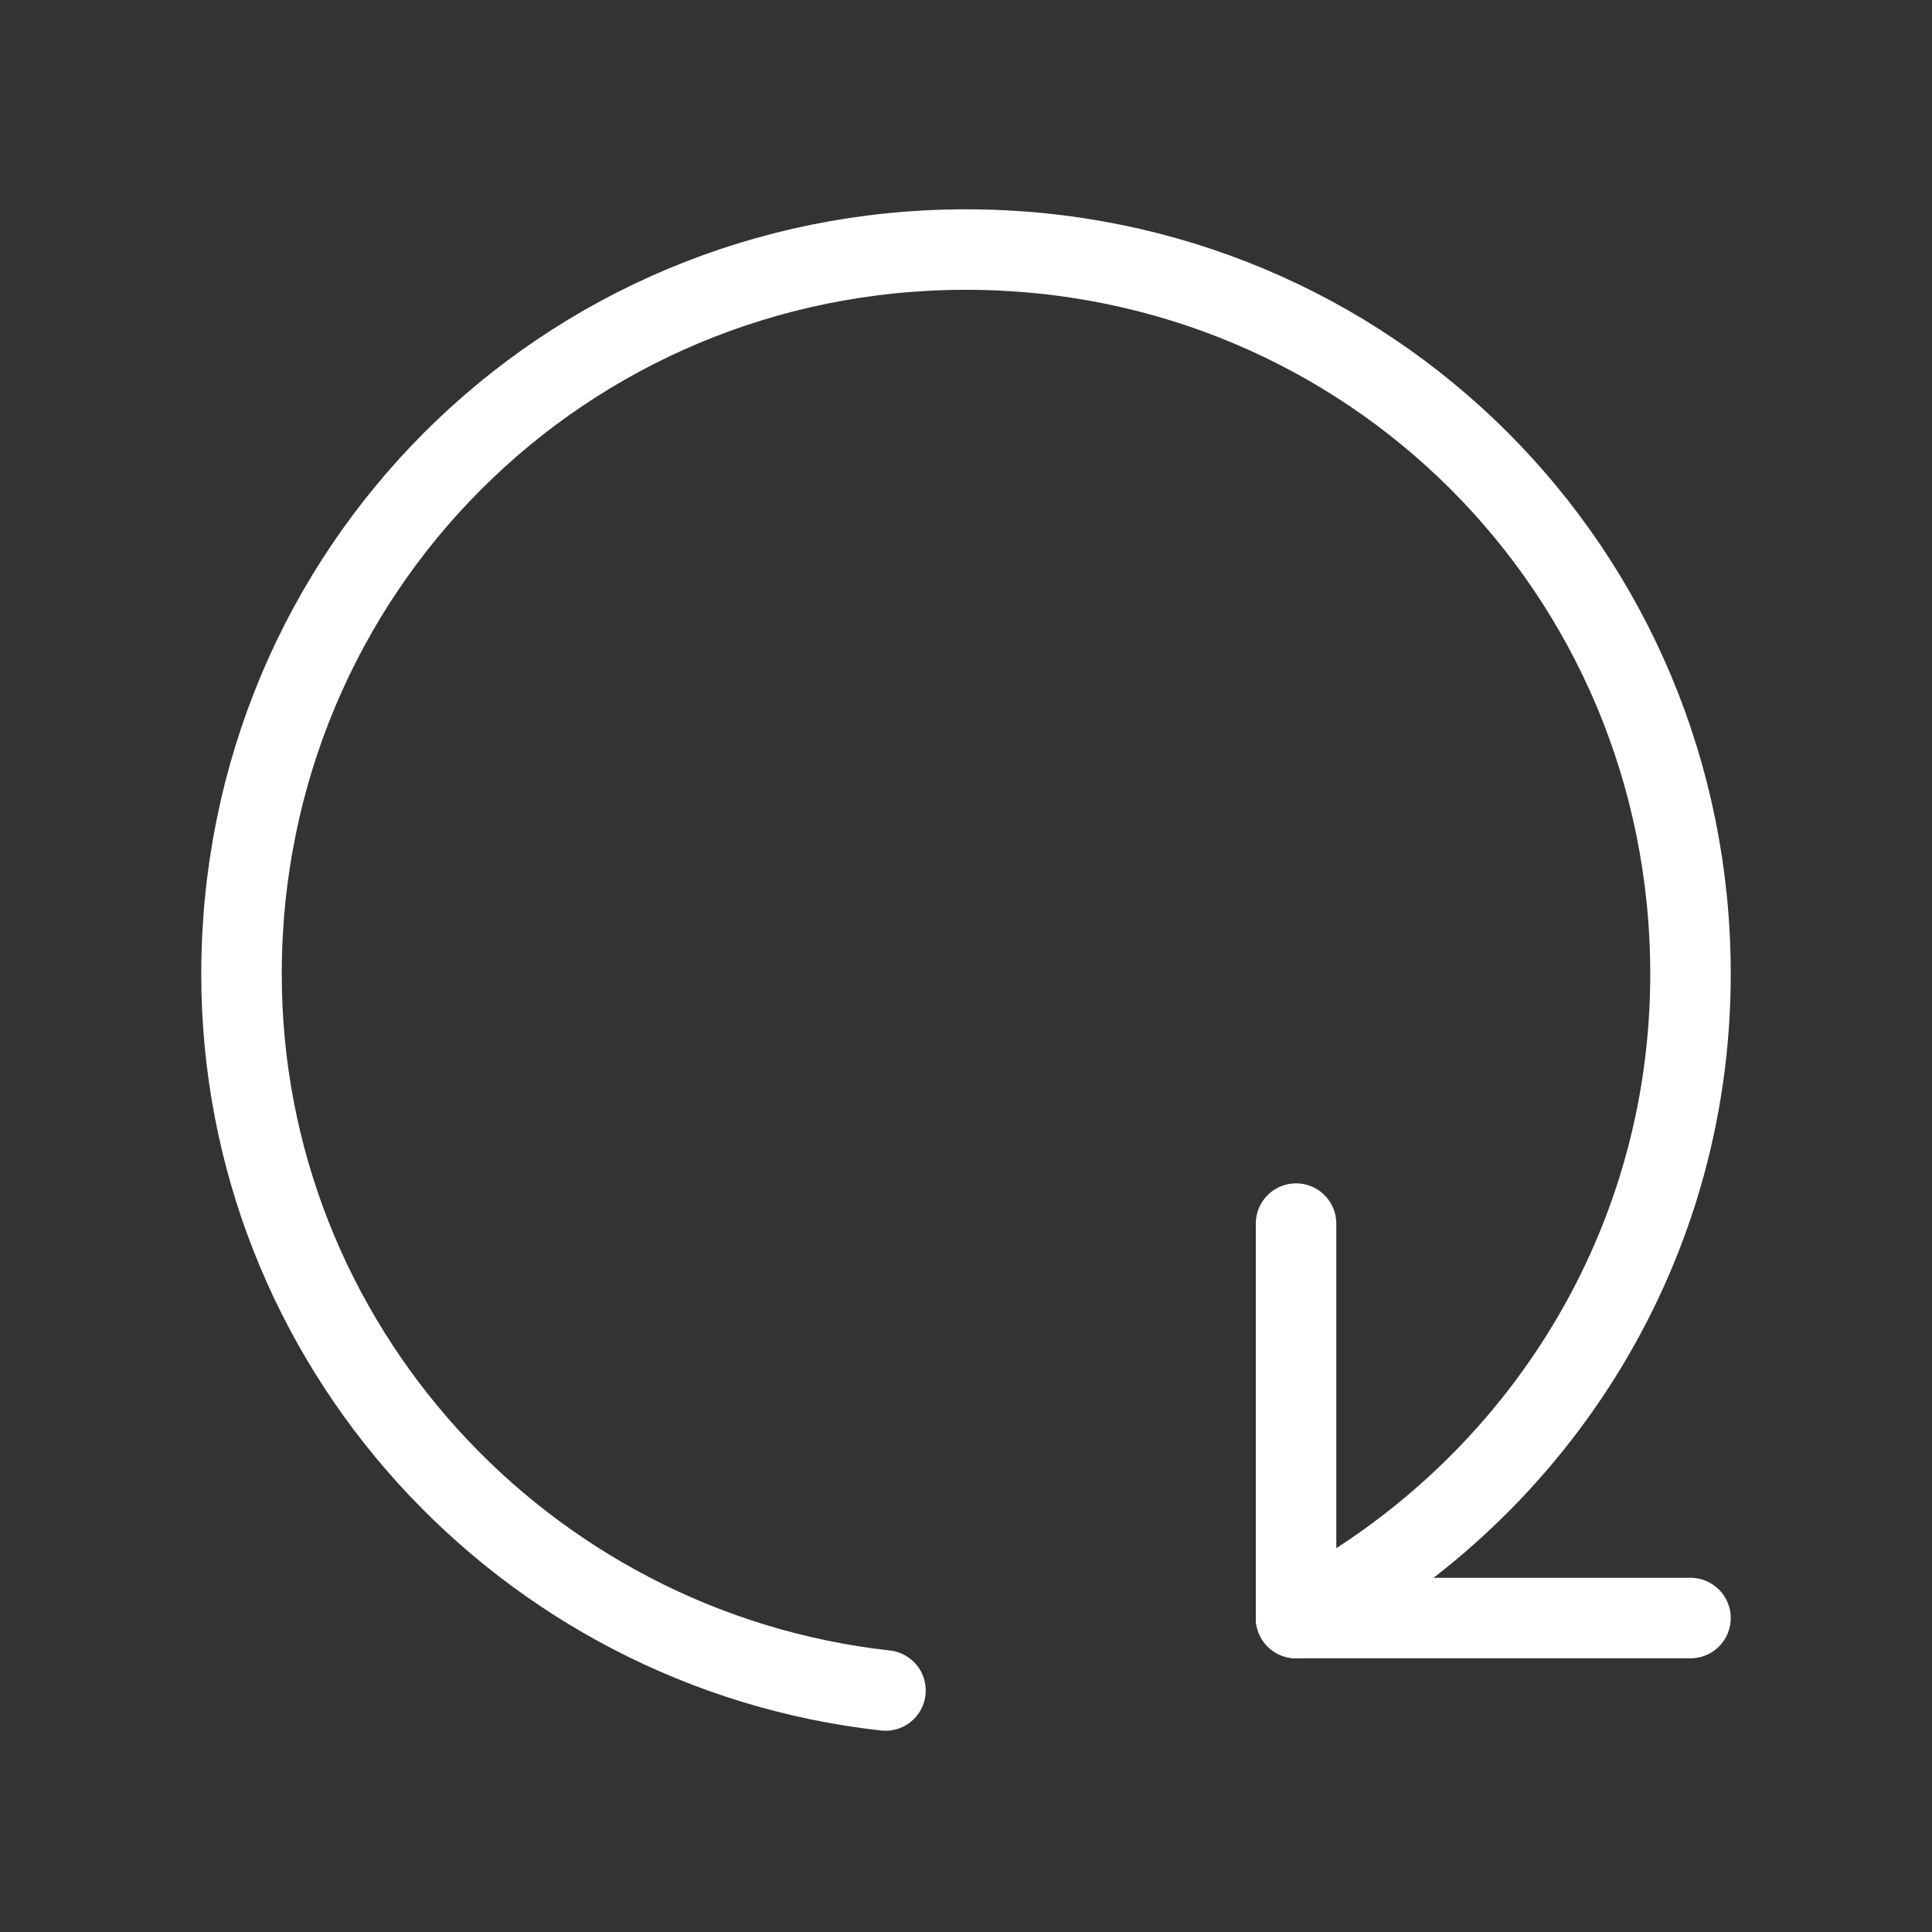 <svg fill="none" height="24" viewBox="0 0 24 24" width="24" xmlns="http://www.w3.org/2000/svg"><rect x="0" y="0" width="24" height="24" fill="#333333" stroke="none"/><g stroke="#fff" stroke-linecap="round" stroke-linejoin="round"><path d="m16.1 20.1c2.9-1.5 4.9-4.5 4.9-8 0-5-4-9-9-9s-9 4-9 9c0 4.6 3.5 8.4 8 8.9"/><path d="m16.1 15.2v4.9h4.9"/></g></svg>
